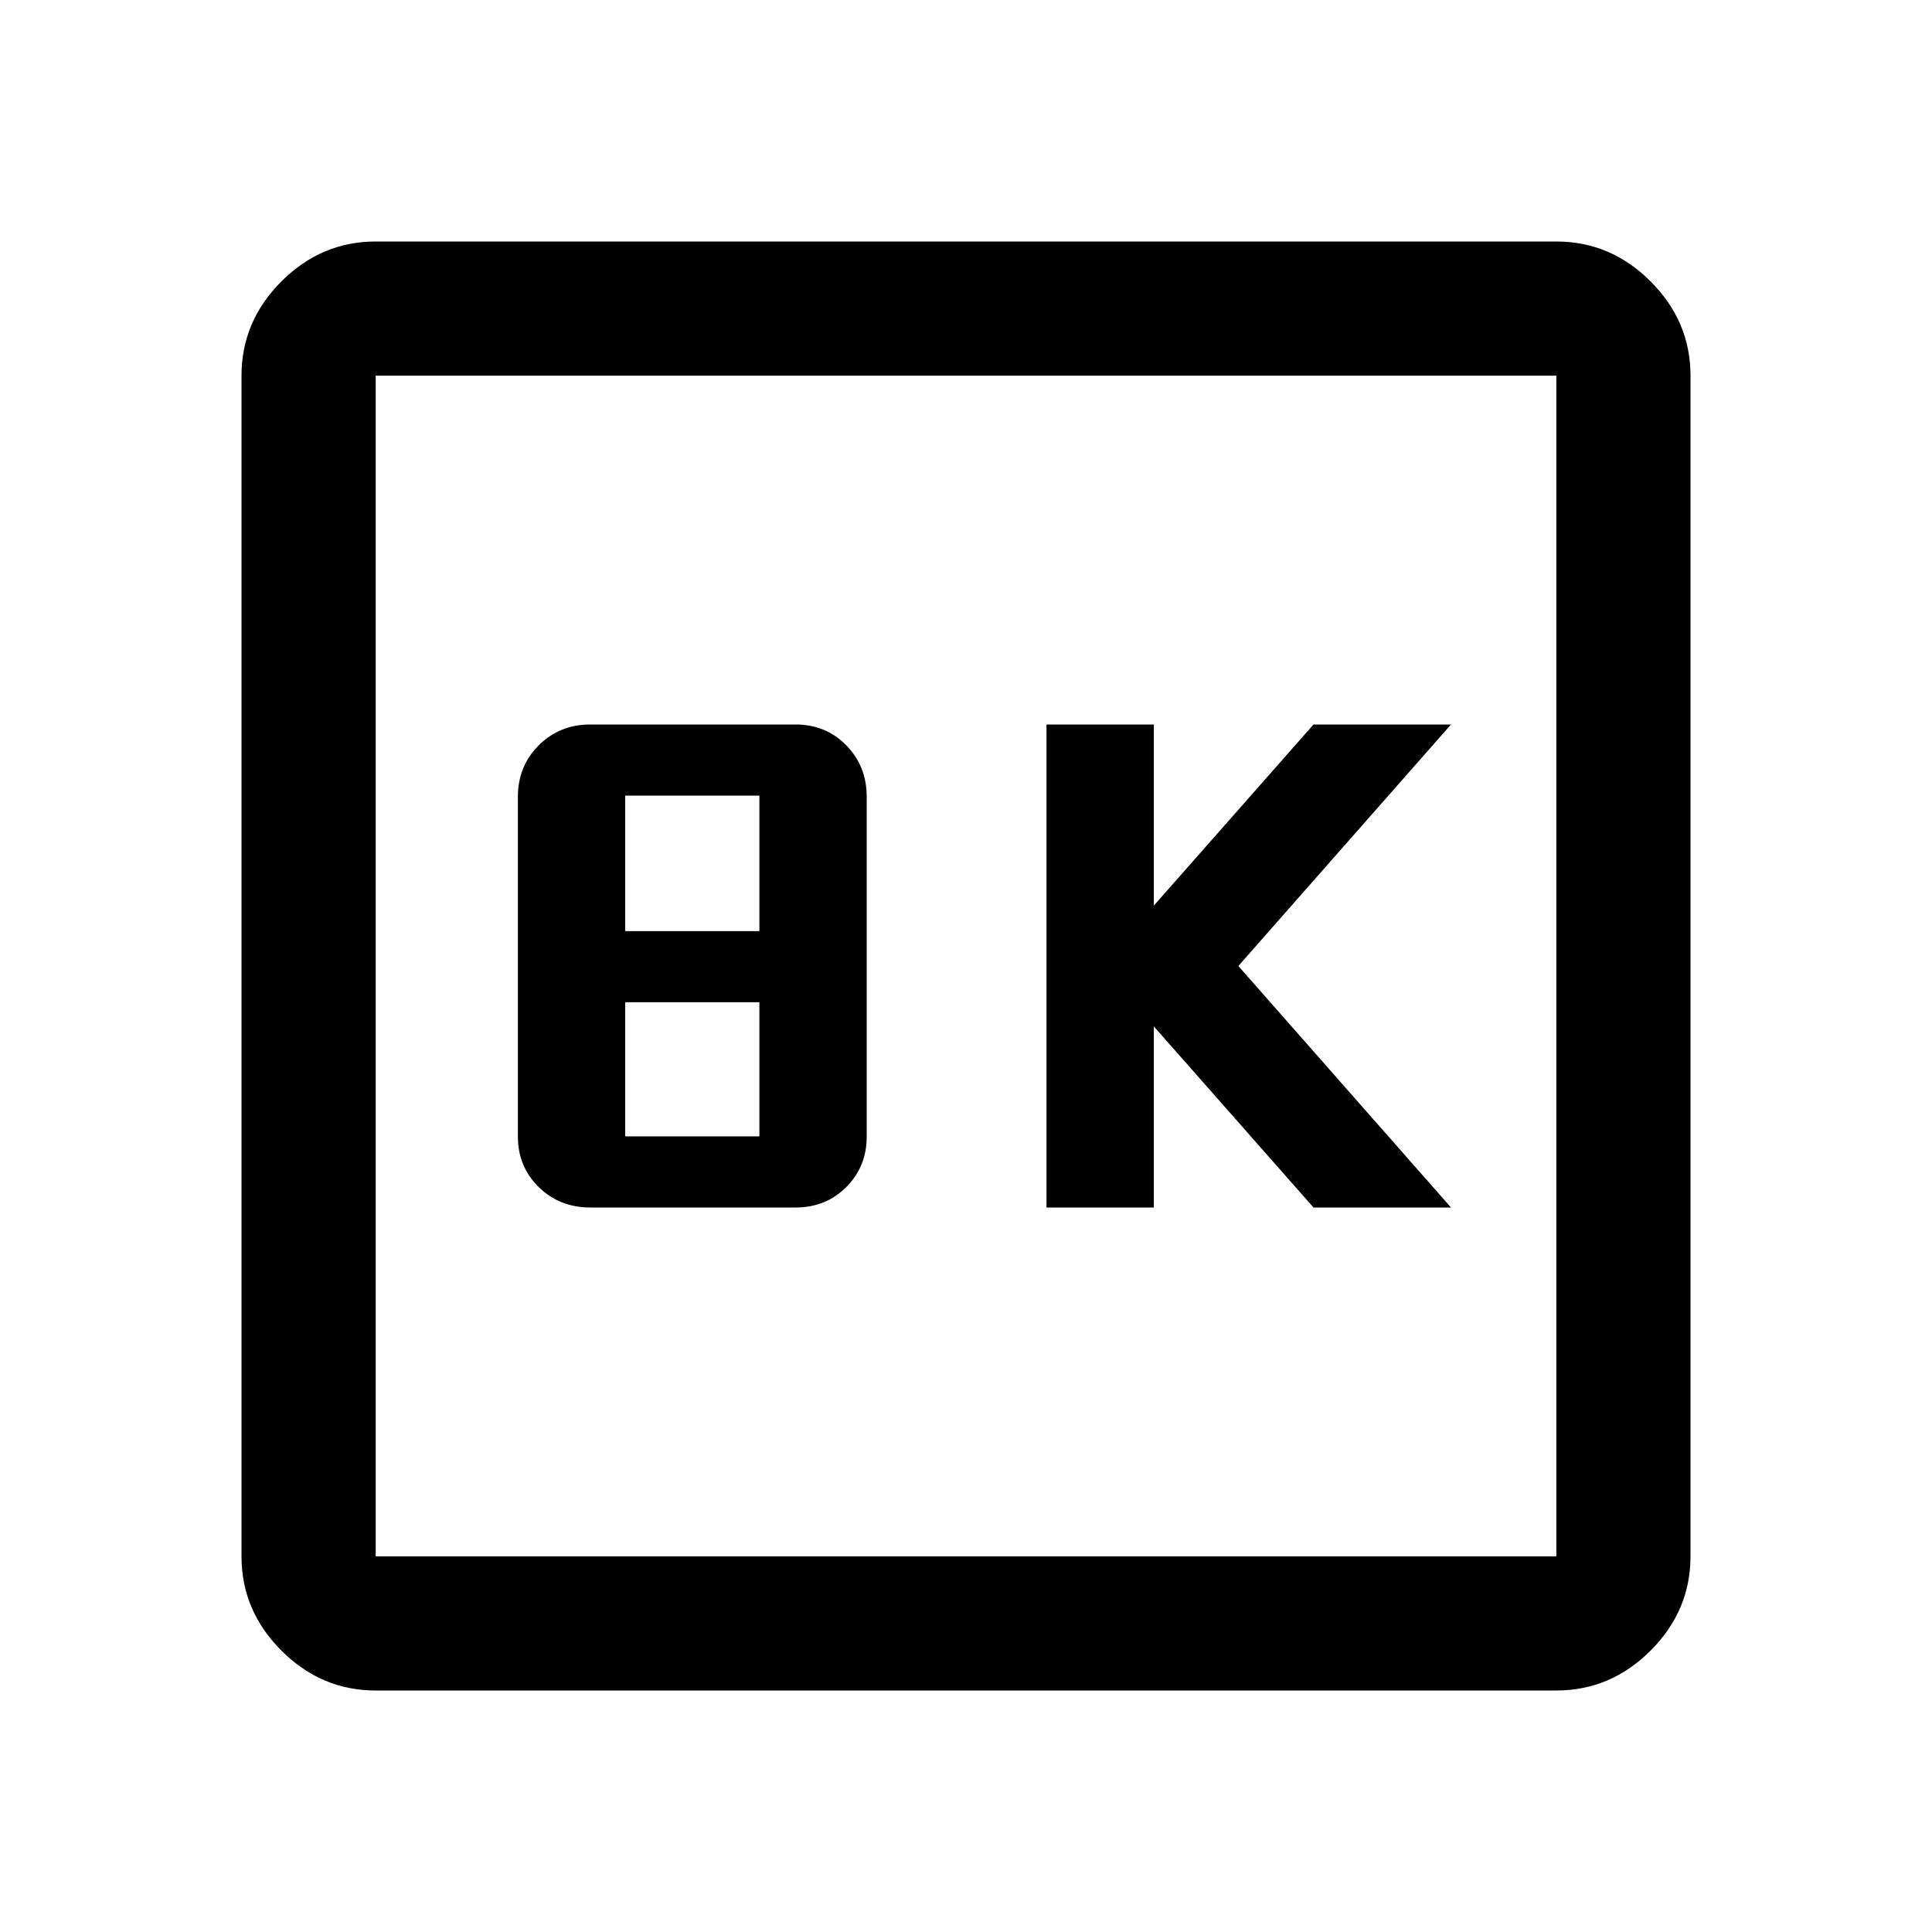 <svg xmlns="http://www.w3.org/2000/svg" height="40" viewBox="0 -960 960 960" width="40"><path d="M520-360h53.33v-90l79.34 90H721L615.33-480 721-600h-68.33l-79.34 90v-90H520v240Zm-226.67 0h102q15.02 0 25.18-10.16t10.16-25.17V-564q0-15.3-10.16-25.65Q410.35-600 395.33-600h-102q-15.3 0-25.65 10.35-10.35 10.35-10.35 25.65v168.67q0 15.01 10.35 25.17Q278.03-360 293.33-360Zm17.34-137.33v-67.34h66.66v67.34h-66.66Zm0 102V-462h66.66v66.67h-66.66ZM186.67-120q-27 0-46.84-19.83Q120-159.67 120-186.67v-586.66q0-27 19.83-46.84Q159.67-840 186.67-840h586.66q27 0 46.84 19.83Q840-800.33 840-773.33v586.66q0 27-19.83 46.84Q800.33-120 773.33-120H186.67Zm0-66.67h586.66v-586.66H186.67v586.66Zm0-586.66v586.66-586.66Z"/></svg>